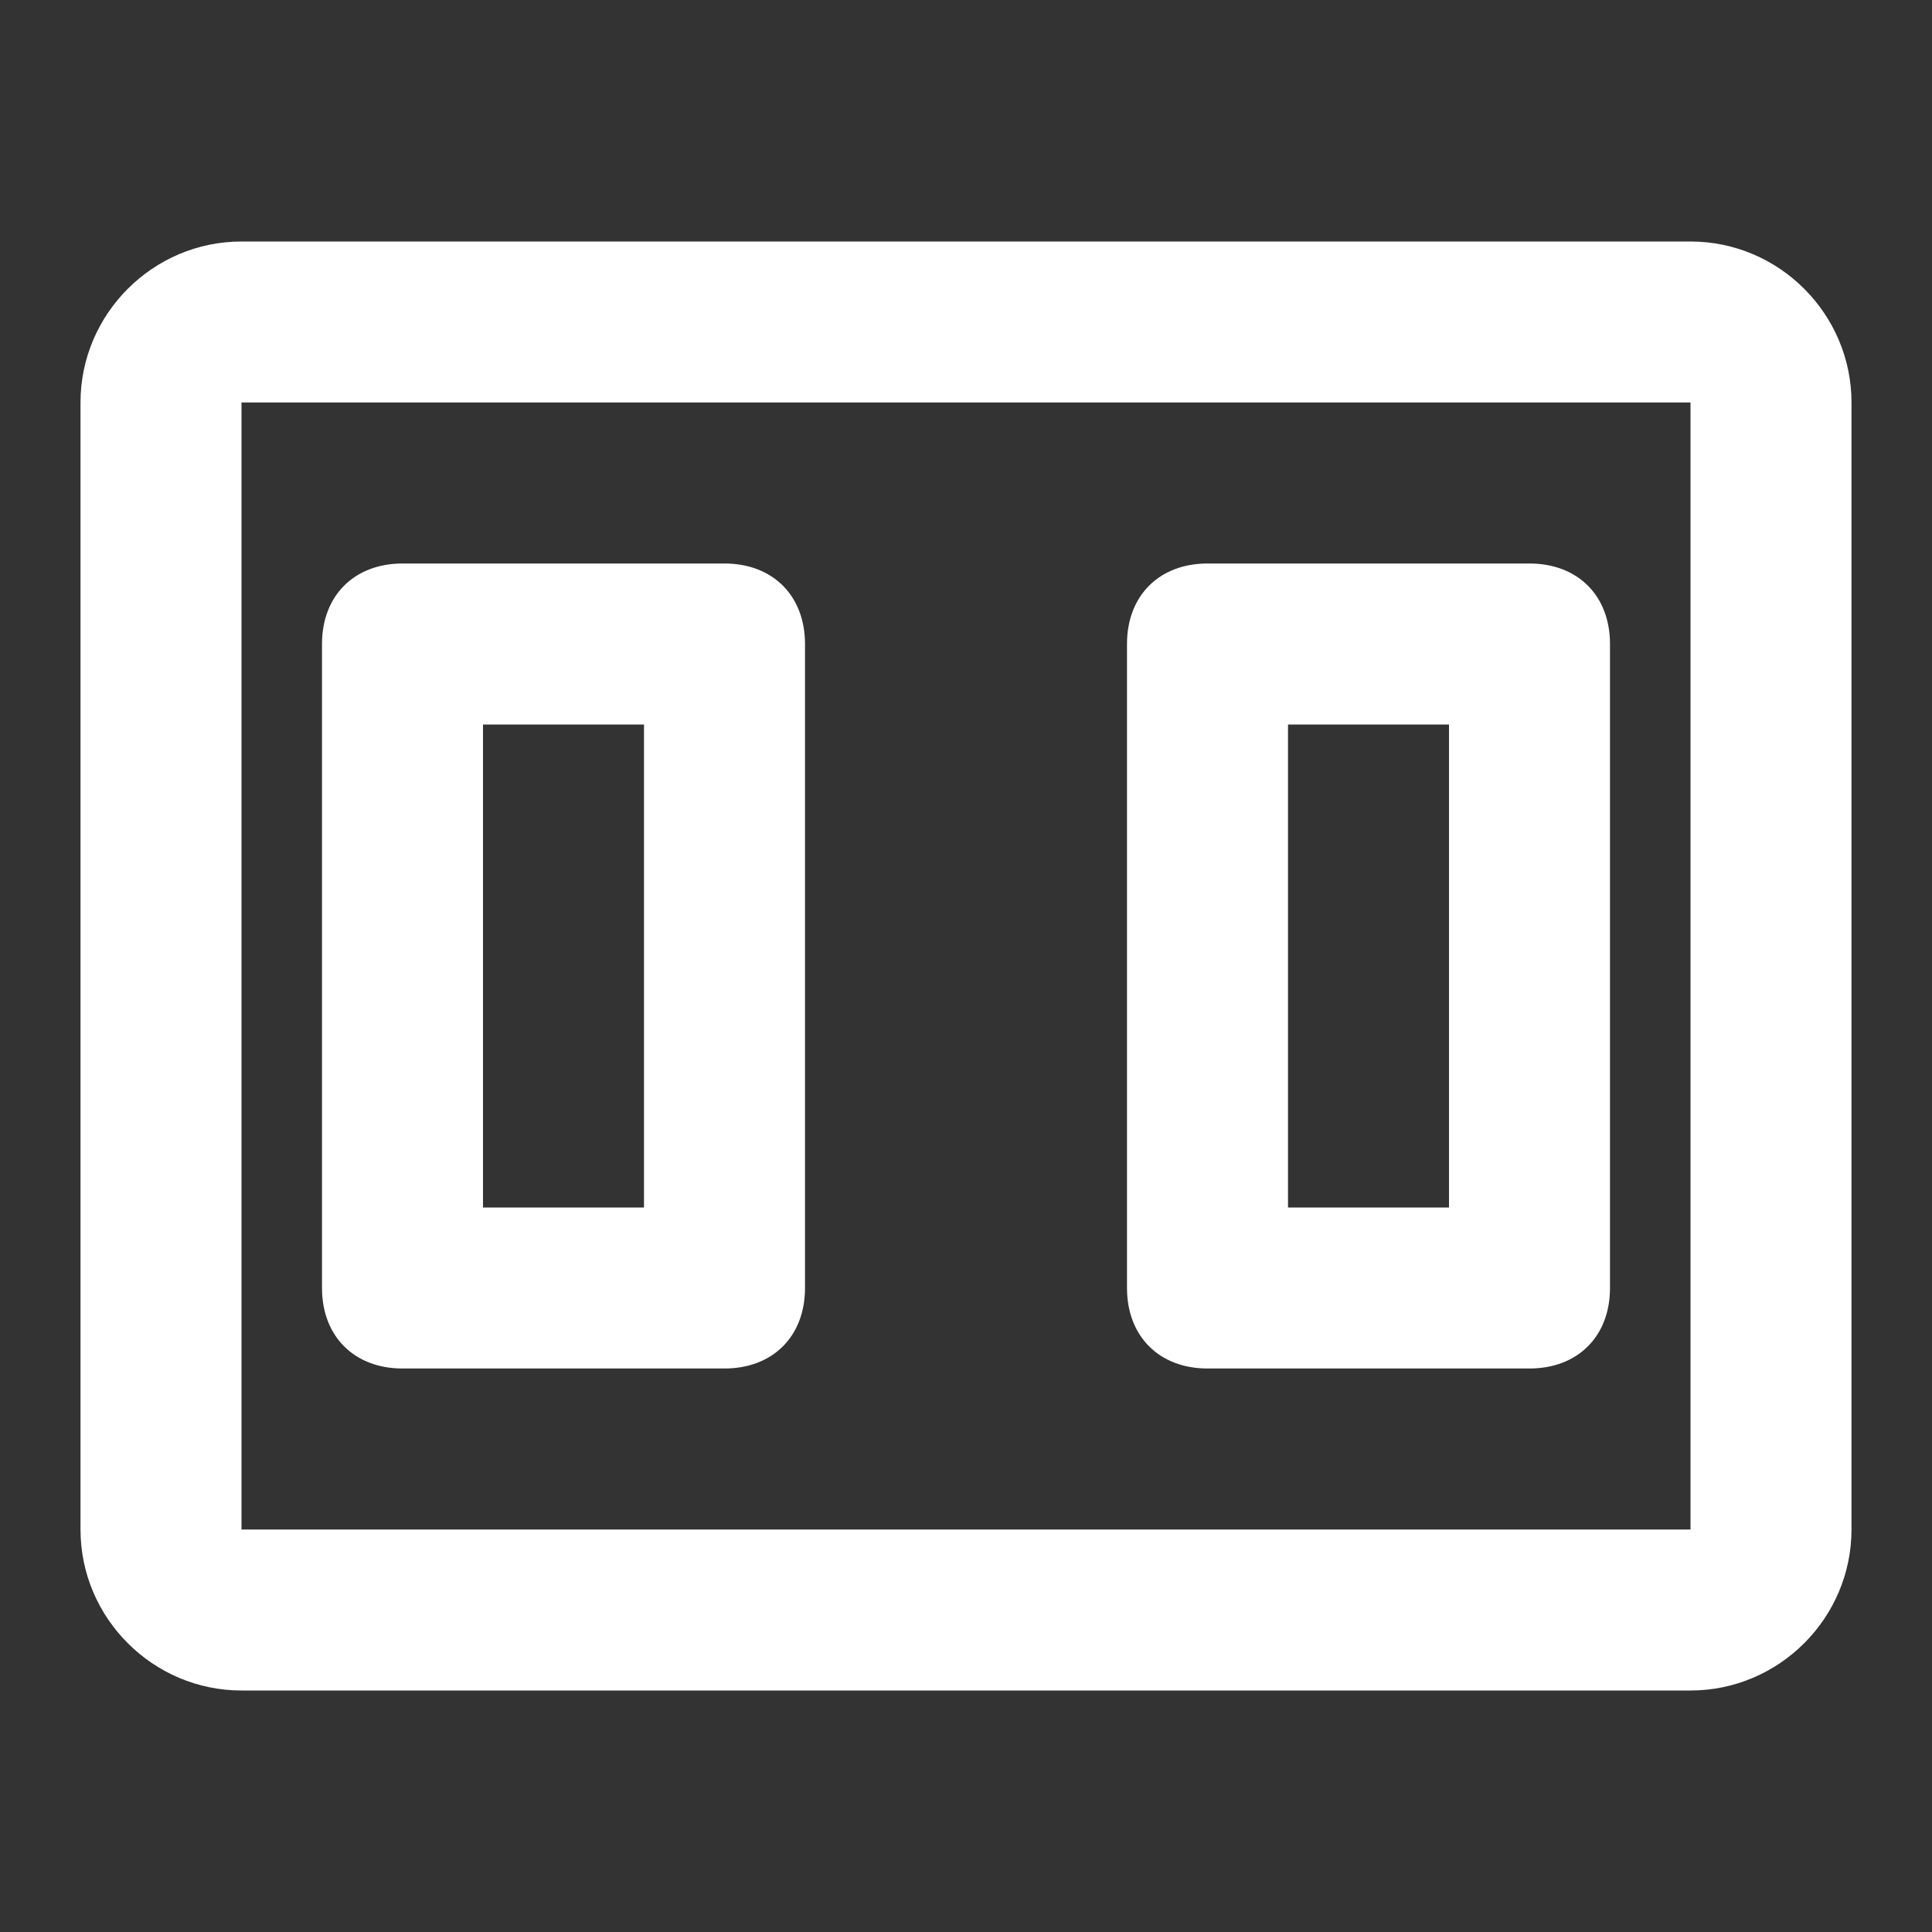 <svg width="145" height="145" viewBox="0 0 145 145" fill="none" xmlns="http://www.w3.org/2000/svg">
<rect x="0" y="0" width="145" height="145" fill="#333333" stroke="none"/>
<path d="M126.875 18.125H18.125C11.479 18.125 6.042 23.562 6.042 30.208V114.792C6.042 121.438 11.479 126.875 18.125 126.875H126.875C133.521 126.875 138.958 121.438 138.958 114.792V30.208C138.958 23.562 133.521 18.125 126.875 18.125ZM126.875 114.792H18.125V30.208H126.875V114.792ZM30.208 42.292H54.375C58 42.292 60.417 44.708 60.417 48.333V96.667C60.417 100.292 58 102.708 54.375 102.708H30.208C26.583 102.708 24.167 100.292 24.167 96.667V48.333C24.167 44.708 26.583 42.292 30.208 42.292ZM36.25 54.375V90.625H48.333V54.375H36.25ZM90.625 42.292H114.792C118.417 42.292 120.833 44.708 120.833 48.333V96.667C120.833 100.292 118.417 102.708 114.792 102.708H90.625C87 102.708 84.583 100.292 84.583 96.667V48.333C84.583 44.708 87 42.292 90.625 42.292ZM96.667 54.375V90.625H108.75V54.375H96.667Z" fill="white"/>
</svg>
